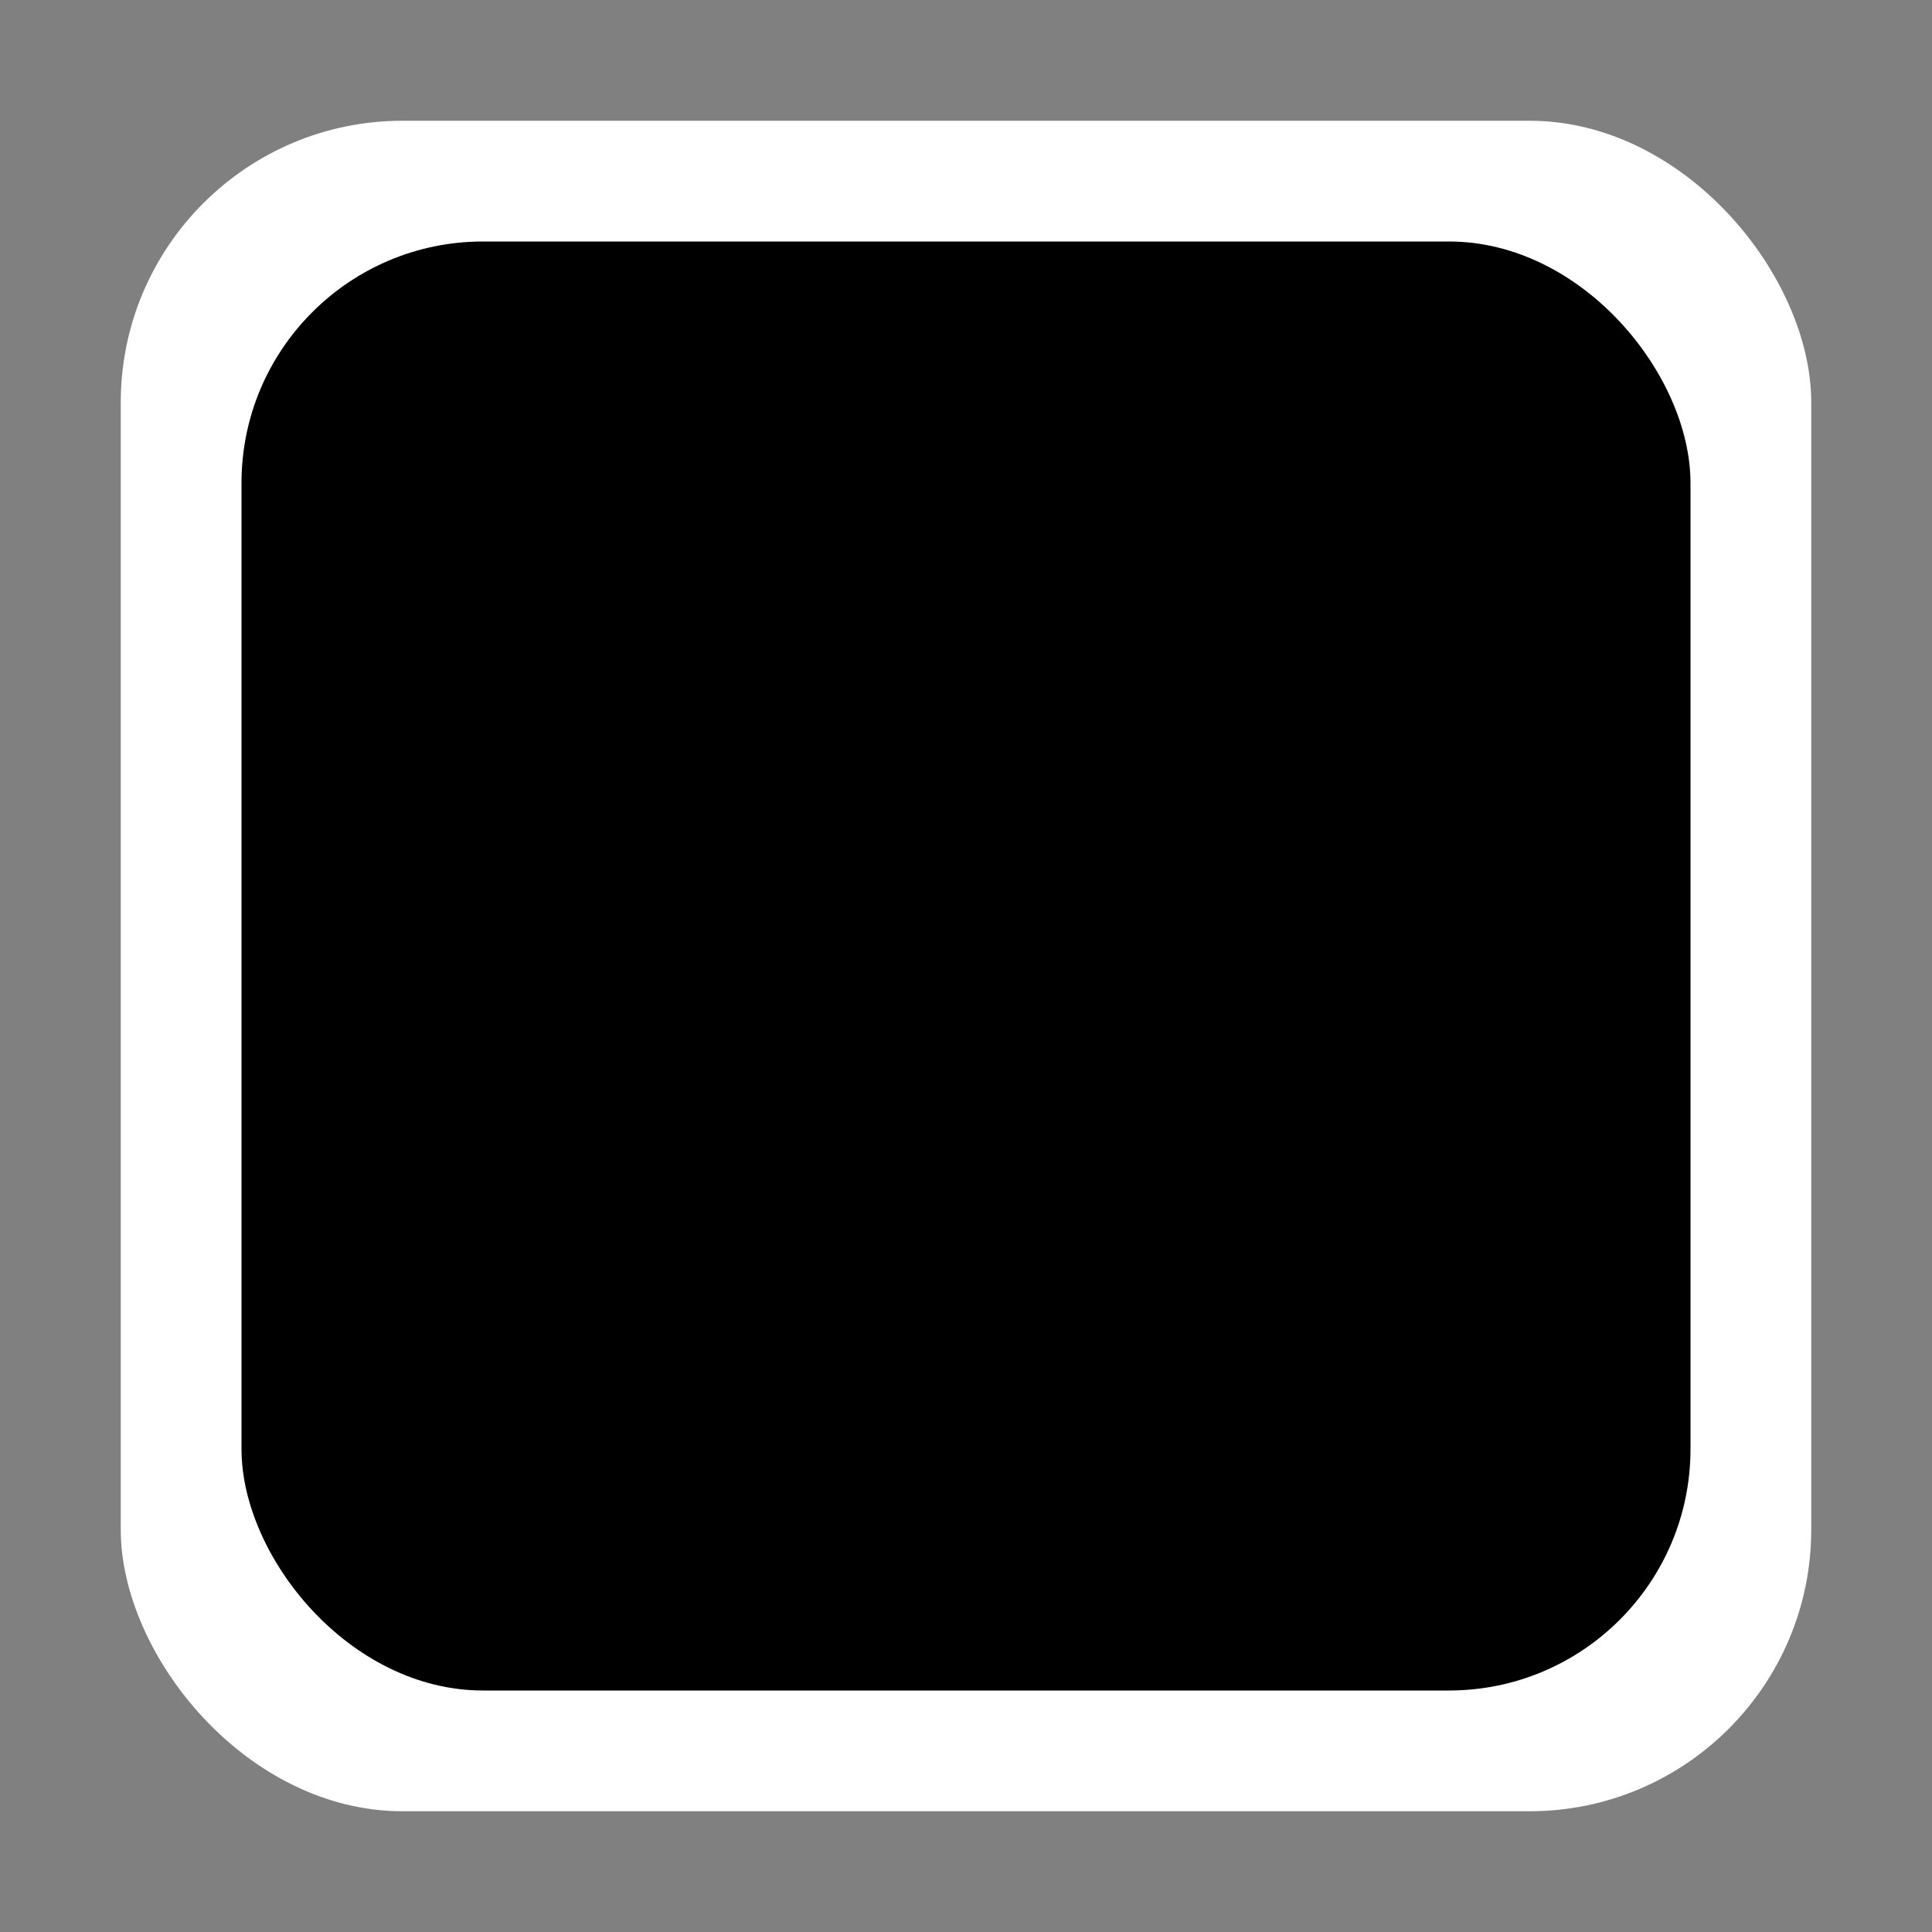 <?xml version="1.0" encoding="UTF-8" standalone="no"?>
<svg
   width="16"
   height="16"
   version="1.1"
   id="svg1"
   sodipodi:docname="unchecked.svg"
   inkscape:version="1.4 (e7c3feb1, 2024-10-09)"
   xmlns:inkscape="http://www.inkscape.org/namespaces/inkscape"
   xmlns:sodipodi="http://sodipodi.sourceforge.net/DTD/sodipodi-0.dtd"
   xmlns="http://www.w3.org/2000/svg"
   xmlns:svg="http://www.w3.org/2000/svg">
  <rect width="100%" height="100%" fill="#808080" stroke="none"/>
  <defs
     id="defs1" />
  <sodipodi:namedview
     id="namedview1"
     pagecolor="#ffffff"
     bordercolor="#000000"
     borderopacity="0.25"
     inkscape:showpageshadow="2"
     inkscape:pageopacity="0.0"
     inkscape:pagecheckerboard="true"
     inkscape:deskcolor="#d1d1d1"
     inkscape:zoom="6.2361139"
     inkscape:cx="-3.6080162"
     inkscape:cy="9.7015547"
     inkscape:window-width="1104"
     inkscape:window-height="462"
     inkscape:window-x="0"
     inkscape:window-y="38"
     inkscape:window-maximized="0"
     inkscape:current-layer="svg1" />
  <rect
     width="14"
     height="14"
     x="1"
     y="1"
     fill="#1a1a1a"
     fill-opacity=".5"
     rx="2.333"
     id="rect1"
     style="fill:#ffffff;fill-opacity:1" />
  <rect
     width="12"
     height="12"
     x="2"
     y="2"
     fill="#1a1a1a"
     fill-opacity=".5"
     rx="2"
     id="rect2"
     style="fill:#000000;fill-opacity:1;stroke-width:0.857" />
</svg>
